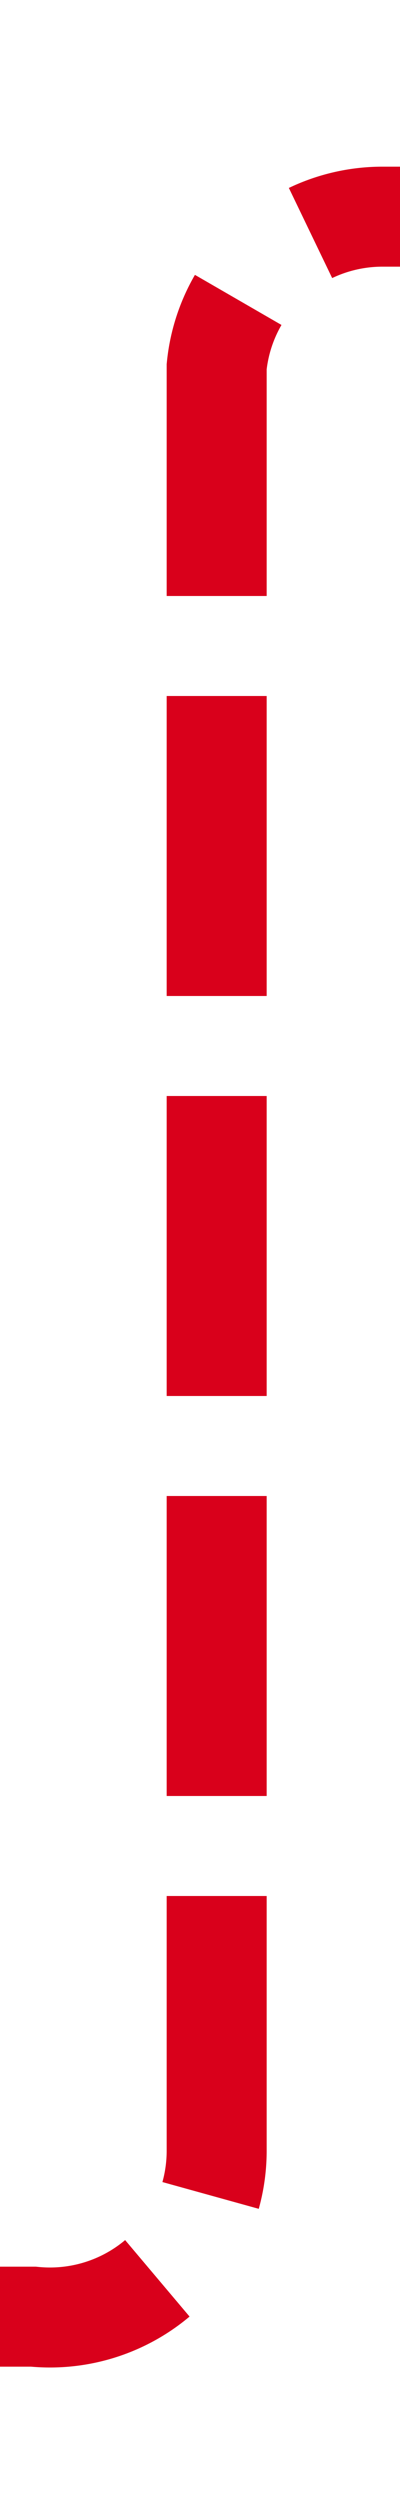 ﻿<?xml version="1.0" encoding="utf-8"?>
<svg version="1.1" xmlns:xlink="http://www.w3.org/1999/xlink" width="12px" height="75px" preserveAspectRatio="xMidYMin meet" viewBox="654 256  10 75" xmlns="http://www.w3.org/2000/svg">
  <path d="M 649 325.5  L 654 325.5  A 5 5 0 0 0 659.5 320.5 L 659.5 267  A 5 5 0 0 1 664.5 262.5 L 1781 262.5  A 5 5 0 0 0 1786.5 257.5 L 1786.5 205  A 5 5 0 0 1 1791.5 200.5 L 1795 200.5  " stroke-width="3" stroke-dasharray="9,3" stroke="#d9001b" fill="none" />
  <path d="M 1793 212  L 1809 200.5  L 1793 189  L 1793 212  Z " fill-rule="nonzero" fill="#d9001b" stroke="none" />
</svg>